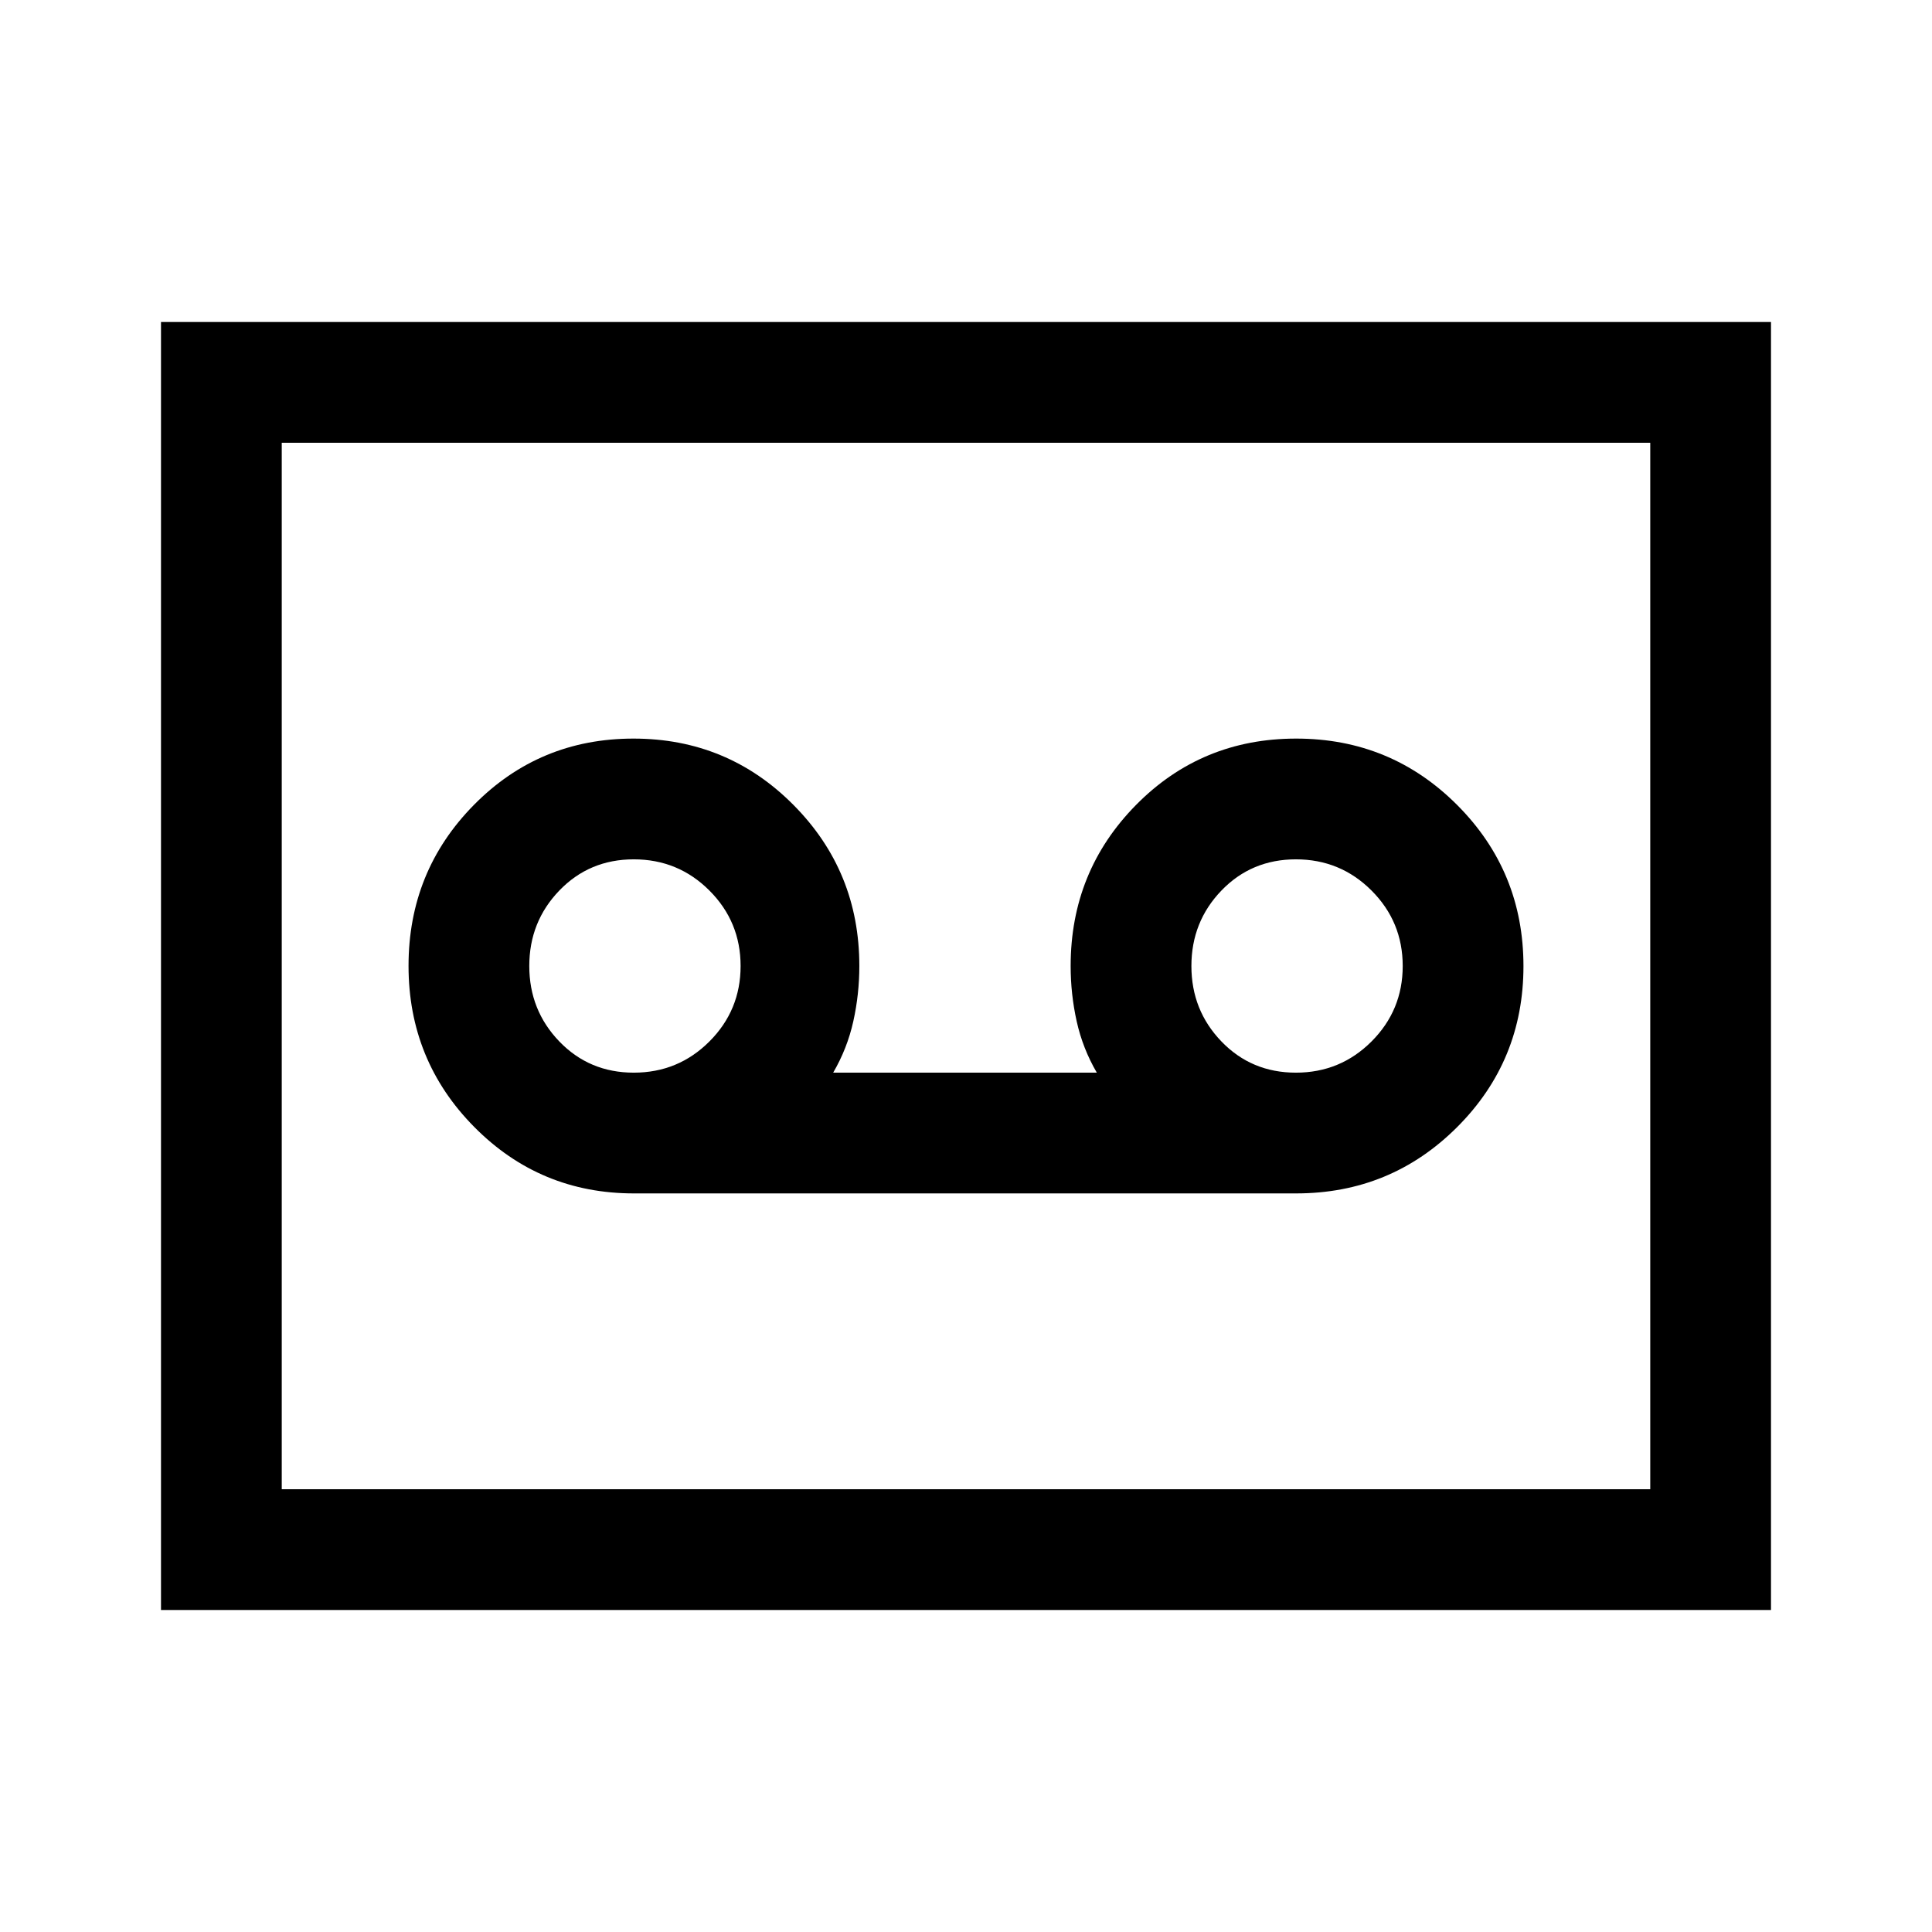 <svg xmlns="http://www.w3.org/2000/svg" viewBox="0 -960 960 960"><path d="M644-367q47.08 0 80.04-32.94 32.96-32.94 32.96-80T724.06-560q-32.94-33-80-33t-79.56 32.96Q532-527.08 532-480q0 14 3 27.5t10 25.5H414q7-12 10-25.5t3-27.5q0-47.08-32.74-80.04Q361.53-593 314.76-593q-46.76 0-79.26 32.94-32.5 32.94-32.5 80T235.67-400q32.66 33 79.33 33h329Zm-329.07-60q-22.07 0-37-15.5T263-480q0-22 14.93-37.5t37-15.5q22.07 0 37.57 15.5T368-480q0 22-15.5 37.5T314.93-427Zm329 0q-22.07 0-37-15.5T592-480q0-22 14.93-37.5t37-15.5q22.07 0 37.57 15.5T697-480q0 22-15.5 37.5T643.93-427ZM80-160v-640h800v640H80Zm60-60h680v-520H140v520Zm0 0v-520 520Z"/></svg>